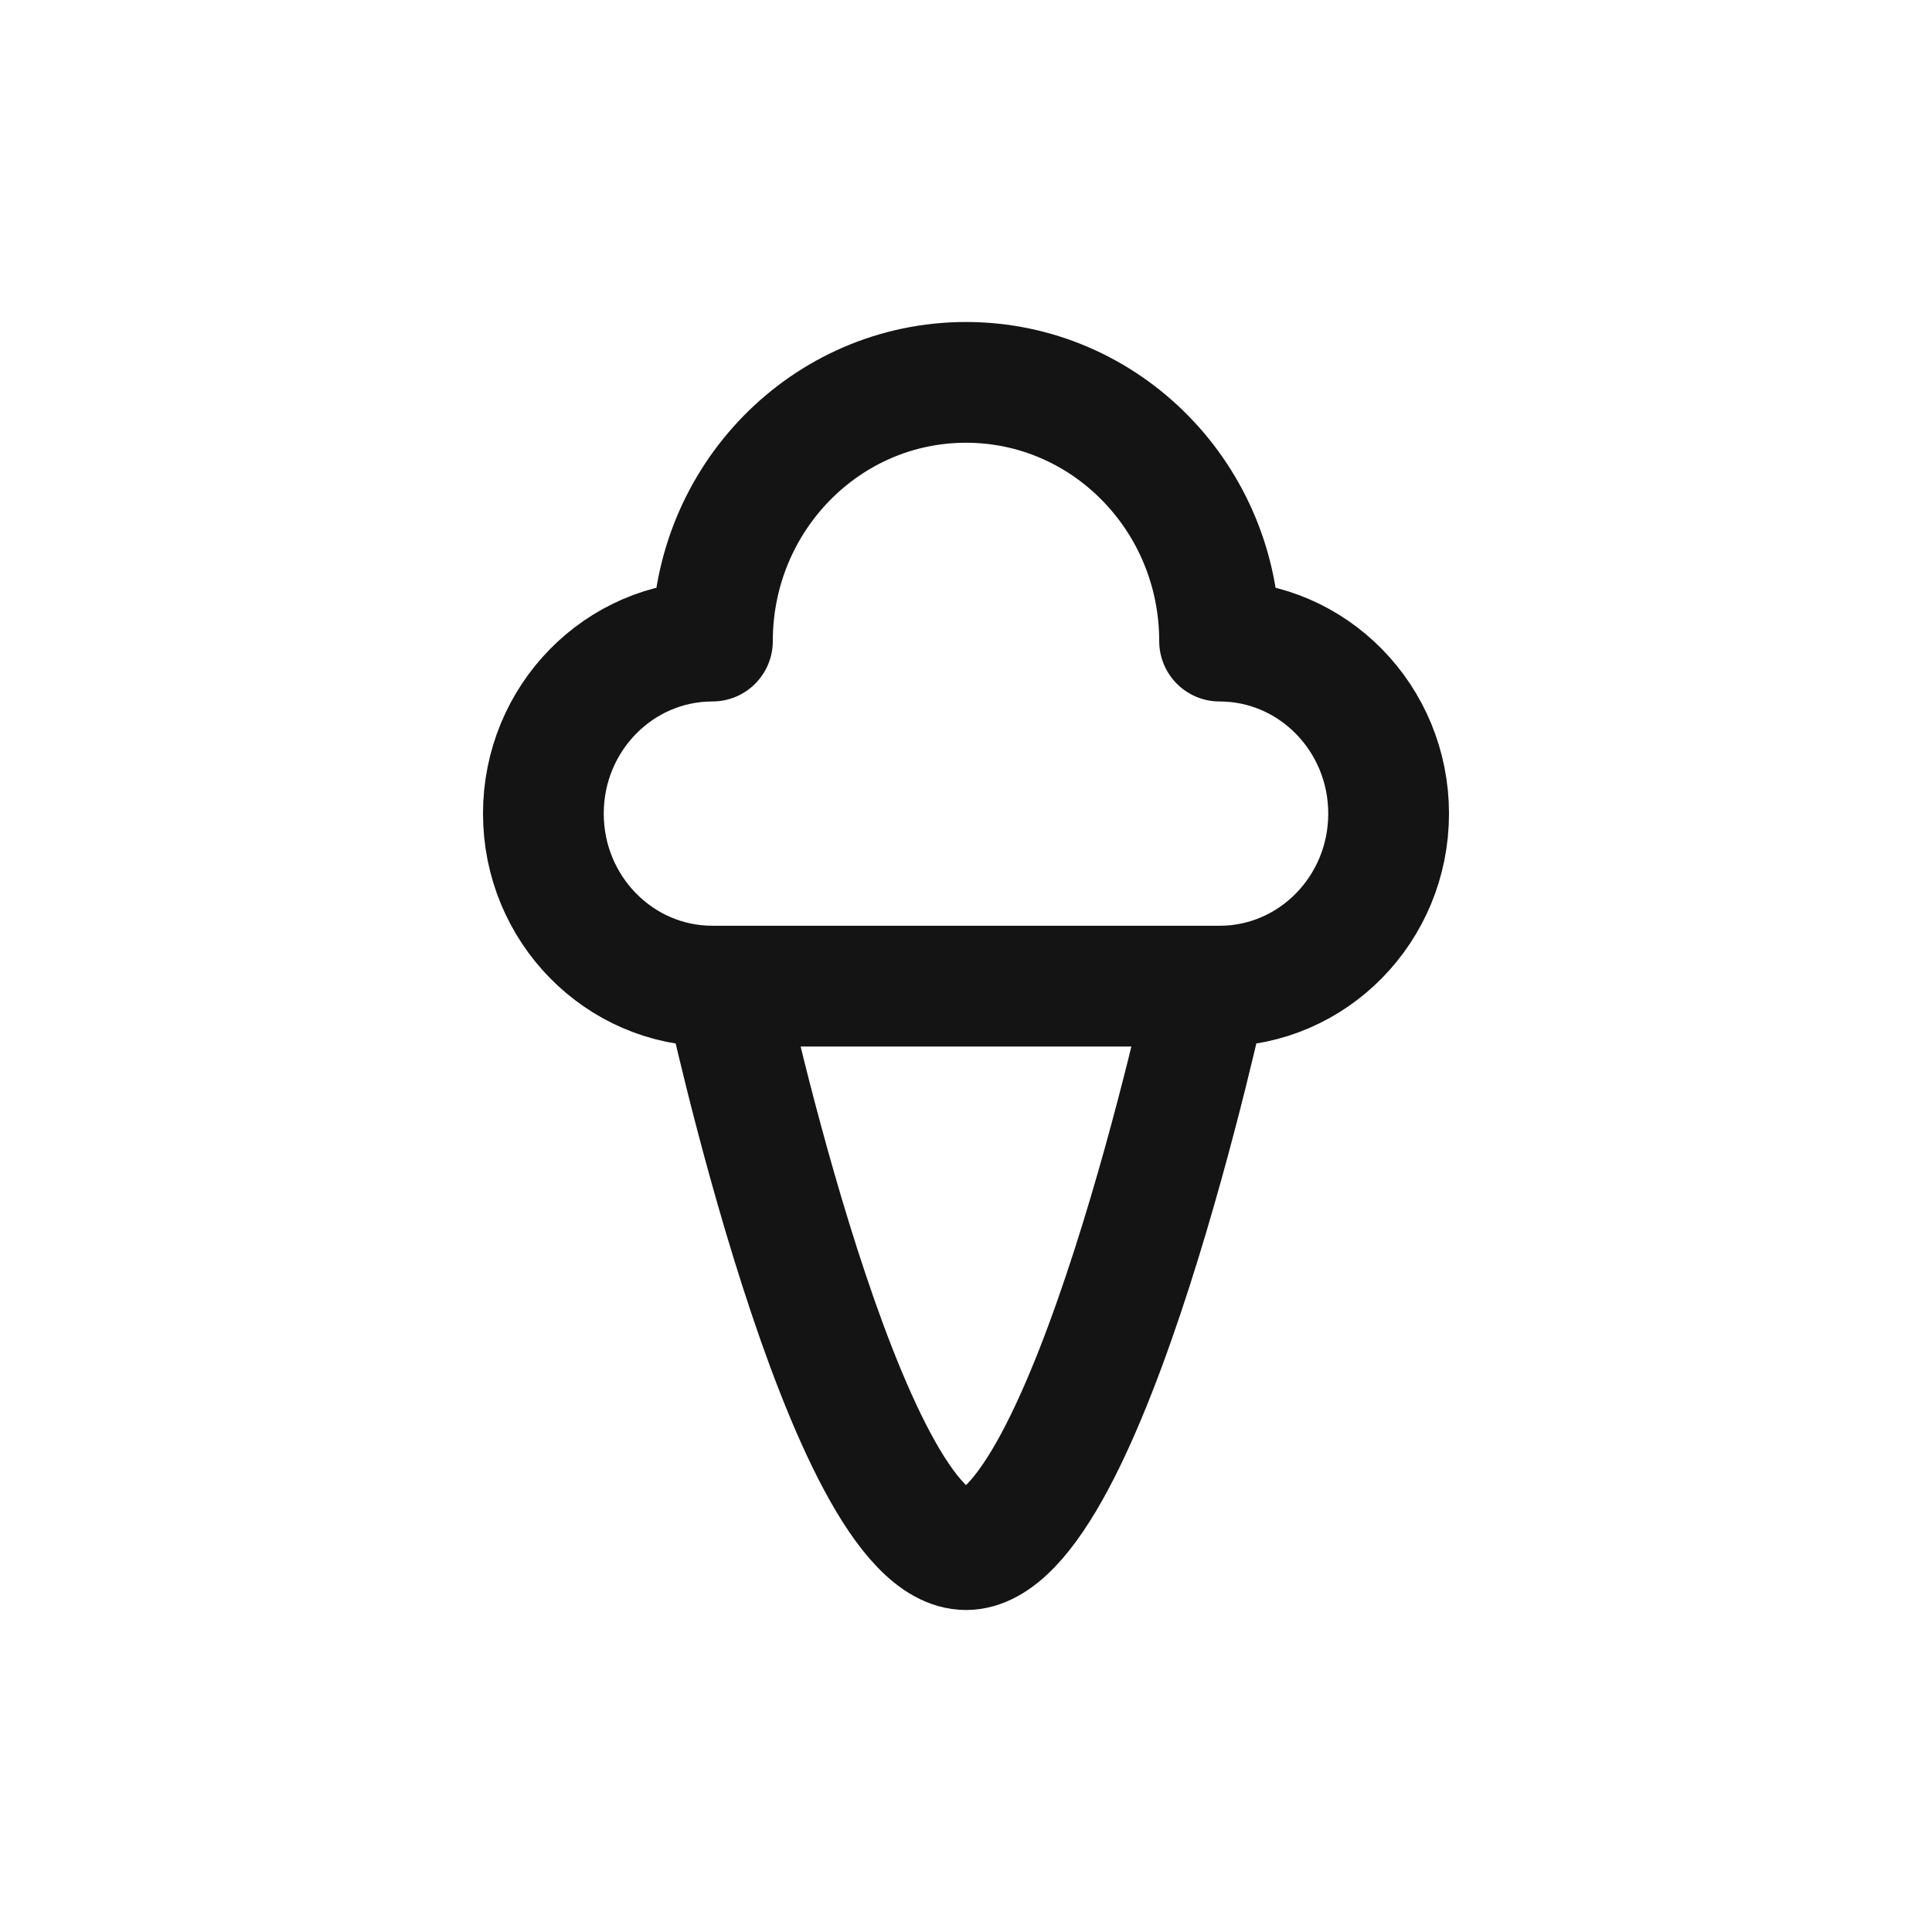 <svg xmlns="http://www.w3.org/2000/svg" fill="none" viewBox="0 0 24 24" class="acv-icon"><path stroke="#141414" stroke-linecap="round" stroke-linejoin="round" stroke-width="1.5" d="M8.85 12.25s0 0 0 0Zm0 0c-1.16 0-2.1-.96-2.1-2.143 0-1.184.94-2.143 2.1-2.143 0-1.775 1.41-3.214 3.15-3.214s3.15 1.439 3.15 3.214c1.16 0 2.1.96 2.1 2.143 0 1.183-.94 2.143-2.1 2.143h-6.3Zm.15 0s1.5 7 3 7 3-7 3-7"/></svg>